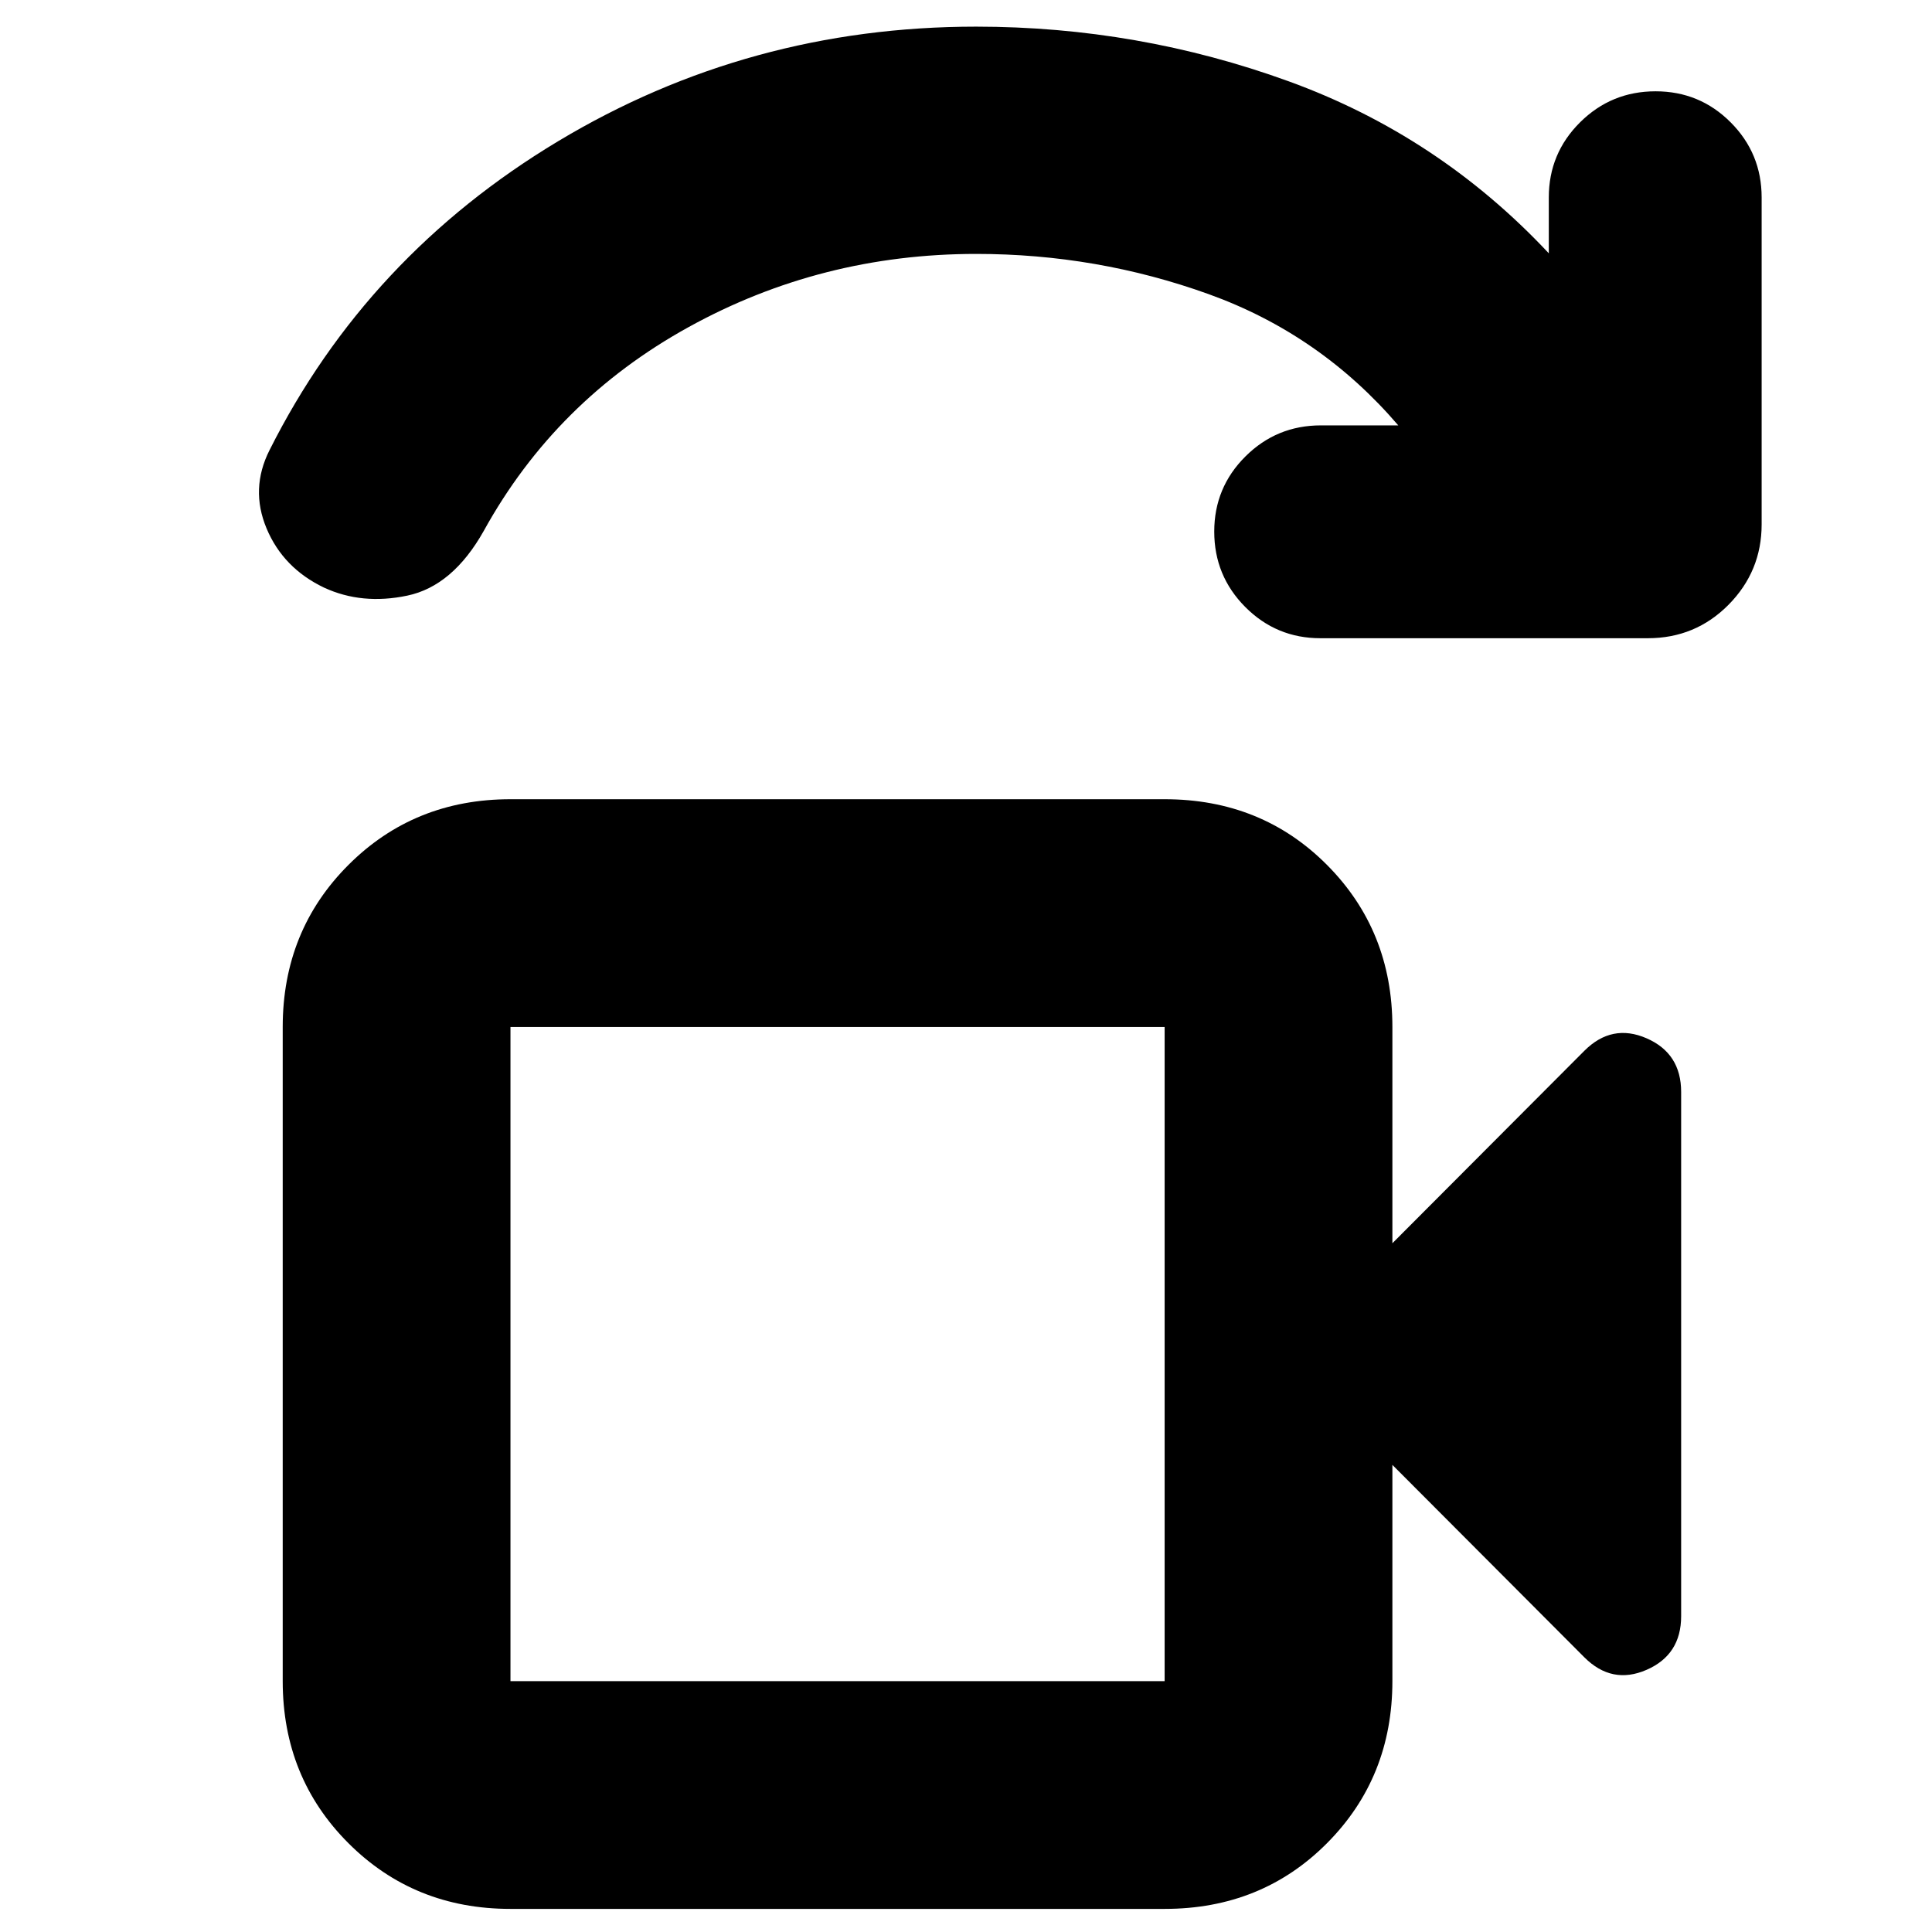 <svg xmlns="http://www.w3.org/2000/svg" height="24" viewBox="0 -960 960 960" width="24"><path d="M253.65-124.65H578.7V-449.7H253.65v325.05Zm0 0V-449.7v325.05Zm0 113.17q-47.87 0-80.52-32.65t-32.65-80.52V-449.7q0-47.87 32.65-80.52t80.52-32.65H578.7q48.2 0 80.68 32.65 32.49 32.65 32.49 80.52v107.46l95.37-95.61q13.72-13.72 30.91-6.24 17.2 7.48 17.2 26.68v260.48q0 19.19-17.2 26.67-17.19 7.48-30.91-6.24l-95.37-95.61v107.46q0 47.87-32.49 80.52-32.48 32.65-80.68 32.65H253.65Zm565.11-631.39H656.11q-21.9 0-37.33-15.5t-15.43-37.5q0-21.9 15.5-37.33t37.5-15.43h38.45q-38.76-45.24-94.24-65.22-55.48-19.98-115.45-19.98-77.11 0-143.03 36.41-65.93 36.4-101.69 101.2-15.43 27.44-37.99 32.18-22.55 4.74-41.39-3.98-20.31-9.72-28.55-29.4-8.24-19.68 1.47-38.91 48.48-96.47 143.32-153.45 94.84-56.98 207.79-56.98 80.44 0 155.13 27.1 74.7 27.09 129.42 85.53v-27.74q0-21.9 15.52-37.33t37.54-15.43q21.93 0 37.31 15.43 15.39 15.43 15.39 37.33v162.41q0 23.34-16.46 39.97-16.46 16.62-40.13 16.62Z"/></svg>